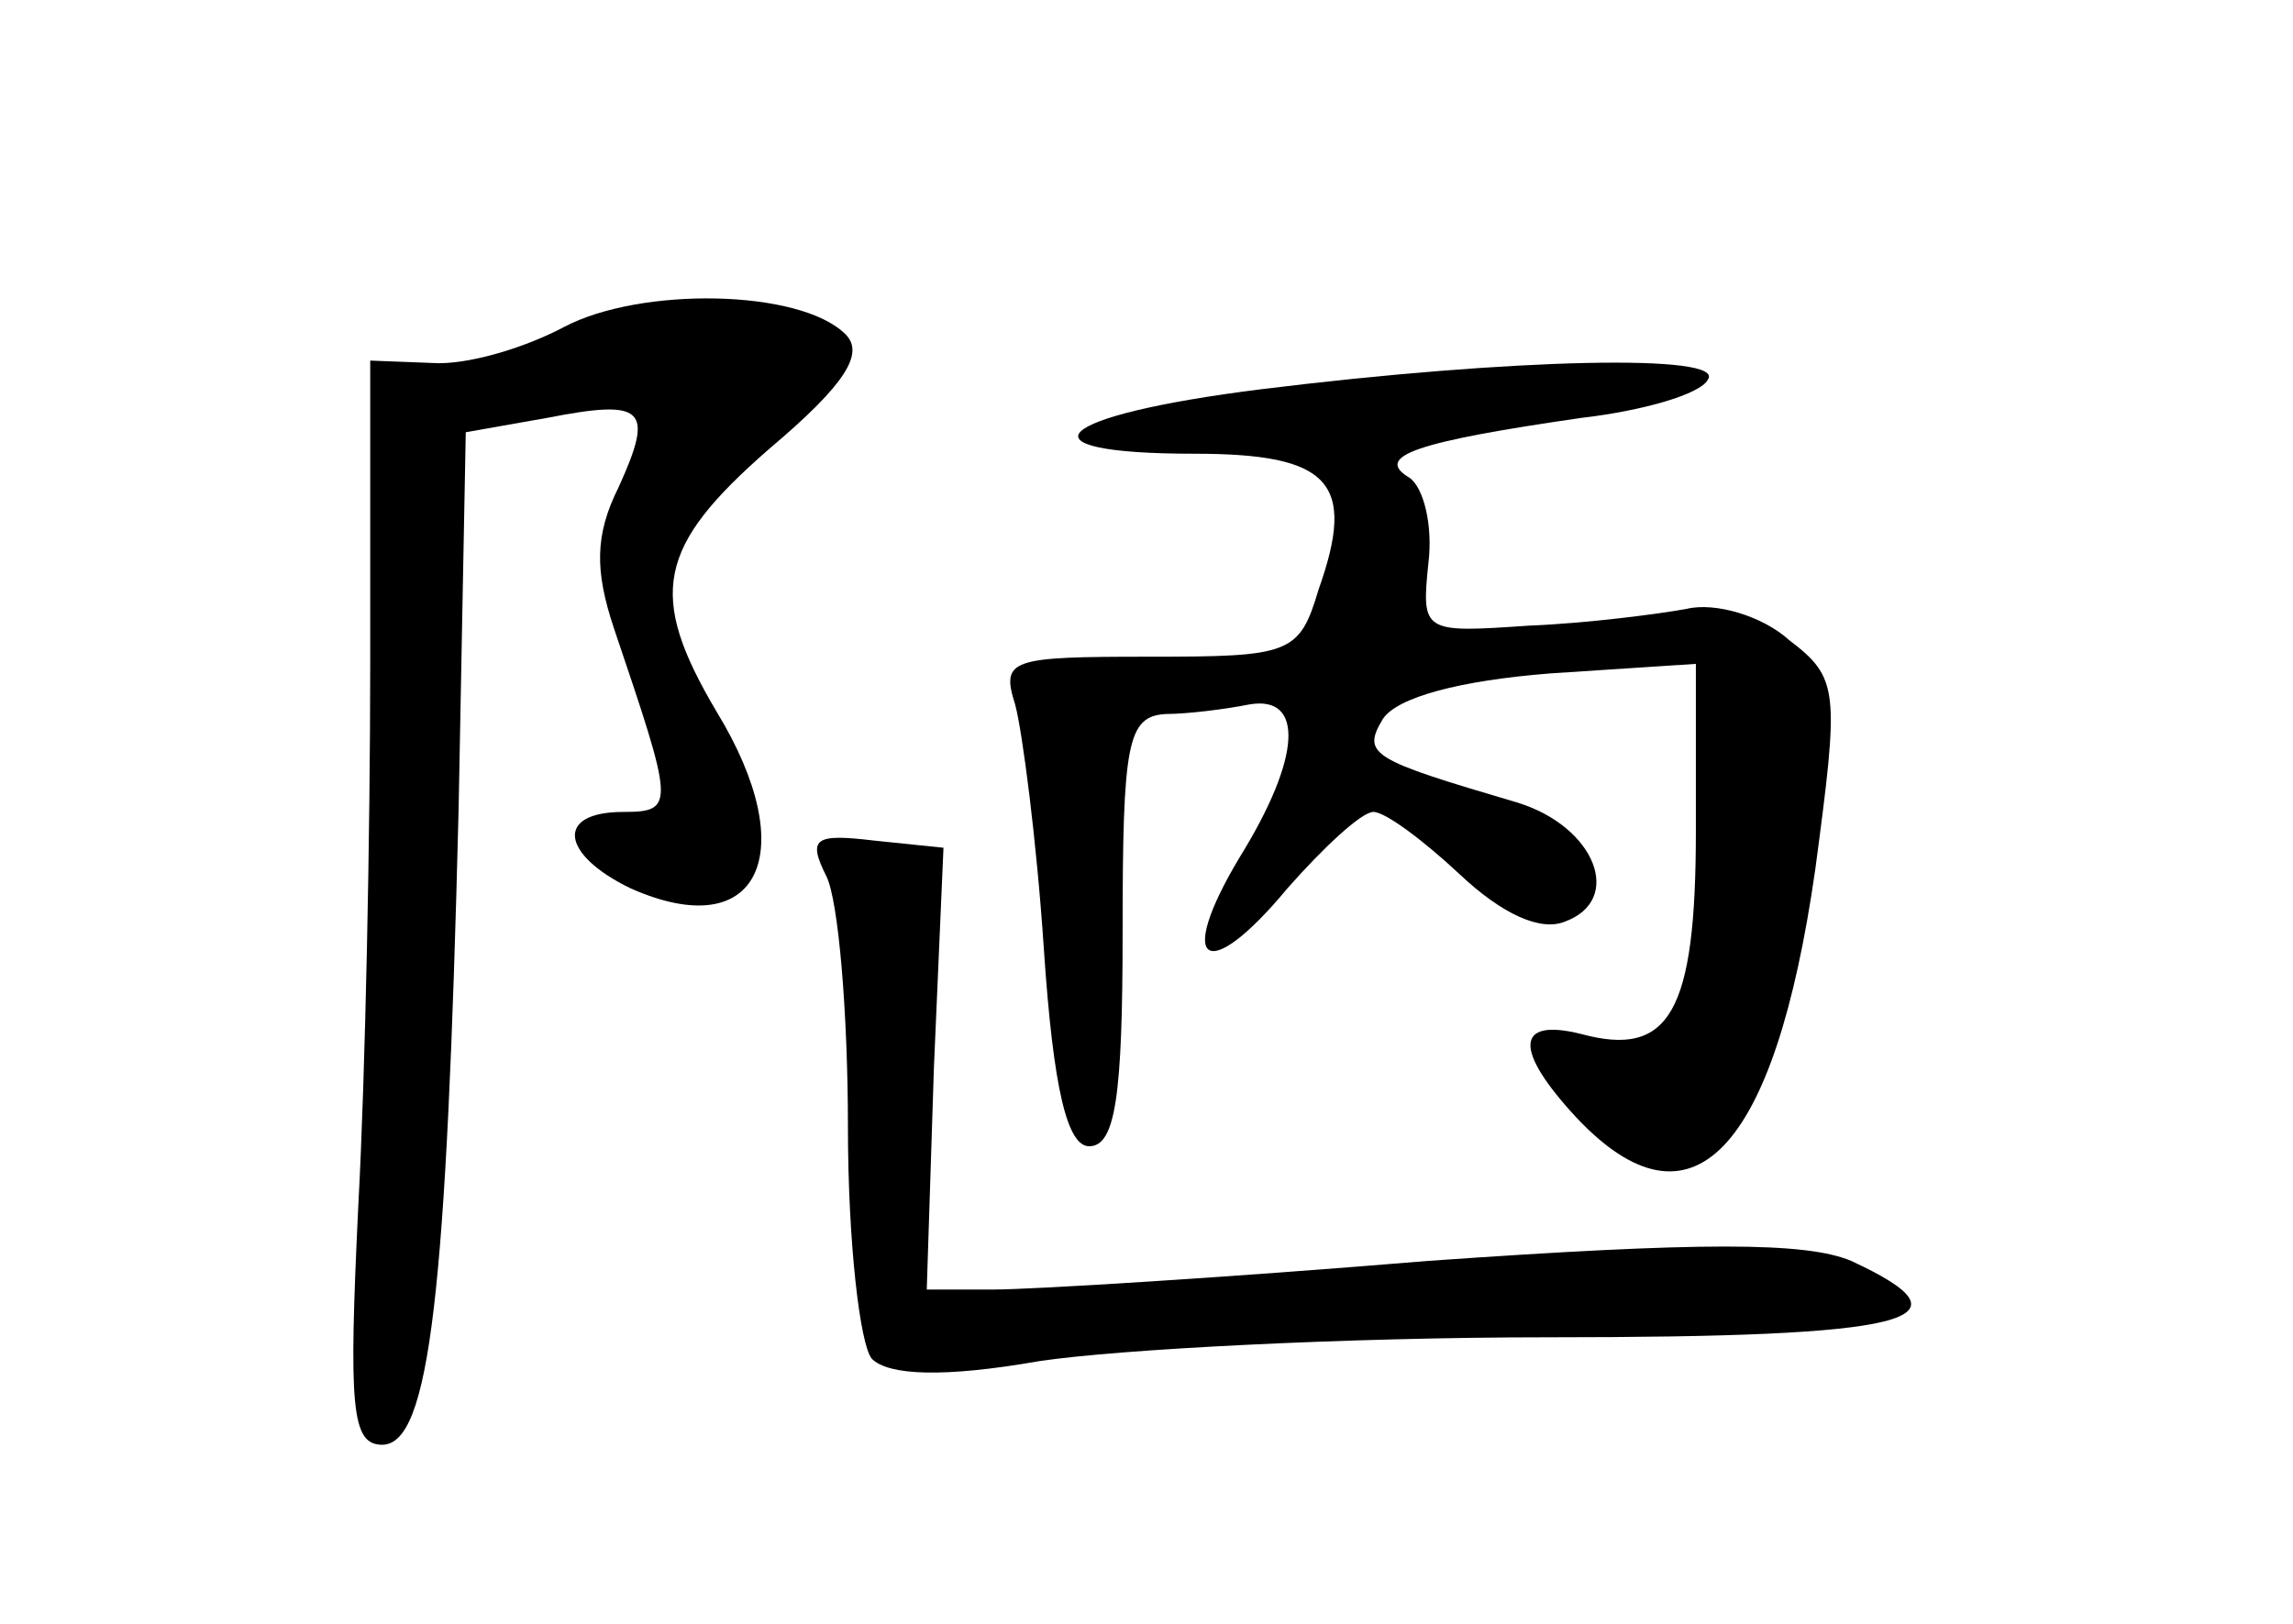 <?xml version="1.0" standalone="no"?>
<!DOCTYPE svg PUBLIC "-//W3C//DTD SVG 20010904//EN"
 "http://www.w3.org/TR/2001/REC-SVG-20010904/DTD/svg10.dtd">
<svg version="1.0" xmlns="http://www.w3.org/2000/svg"
 width="96pt" height="68pt" viewBox="0 0 96 68"
 preserveAspectRatio="xMidYMid meet">
<g transform="translate(0,68) scale(0.1,-0.1)"
fill="#000000" stroke="none">
<path d="M236 543 c-17 -9 -41 -16 -55 -15 l-26 1 0 -127 c0 -70 -2 -172 -5
-227 -4 -84 -3 -100 10 -100 20 0 27 64 32 266 l3 158 34 6 c41 8 45 4 30 -29
-10 -20 -10 -35 -2 -59 25 -74 26 -77 4 -77 -29 0 -26 -18 3 -32 54 -24 72 15
36 74 -29 49 -25 69 22 110 32 27 40 40 32 48 -19 19 -86 20 -118 3z"/>
<path d="M528 517 c-88 -11 -104 -27 -28 -27 57 0 68 -12 52 -57 -8 -27 -12
-28 -71 -28 -58 0 -62 -1 -56 -20 3 -11 9 -57 12 -102 4 -60 10 -83 19 -83 11
0 14 21 14 90 0 79 2 90 18 91 9 0 25 2 35 4 23 4 22 -22 -4 -64 -27 -45 -14
-54 20 -13 15 17 31 32 36 32 5 0 21 -12 36 -26 18 -17 34 -24 44 -20 25 9 13
40 -20 50 -61 18 -65 20 -56 35 6 9 32 16 70 19 l61 4 0 -70 c0 -76 -11 -95
-48 -85 -28 7 -28 -7 -2 -35 48 -51 83 -15 100 104 10 75 10 80 -11 96 -11 10
-31 16 -43 13 -11 -2 -41 -6 -66 -7 -44 -3 -45 -3 -42 26 2 16 -2 32 -8 36
-15 9 3 15 72 25 26 3 50 10 53 16 8 11 -82 9 -187 -4z"/>
<path d="M346 313 c5 -10 9 -57 9 -105 0 -48 5 -91 10 -97 7 -7 30 -8 70 -1
33 5 129 10 213 10 152 0 181 7 127 32 -19 8 -63 8 -177 0 -84 -7 -166 -12
-182 -12 l-28 0 3 93 4 92 -29 3 c-25 3 -28 1 -20 -15z"/>
</g>
</svg>
